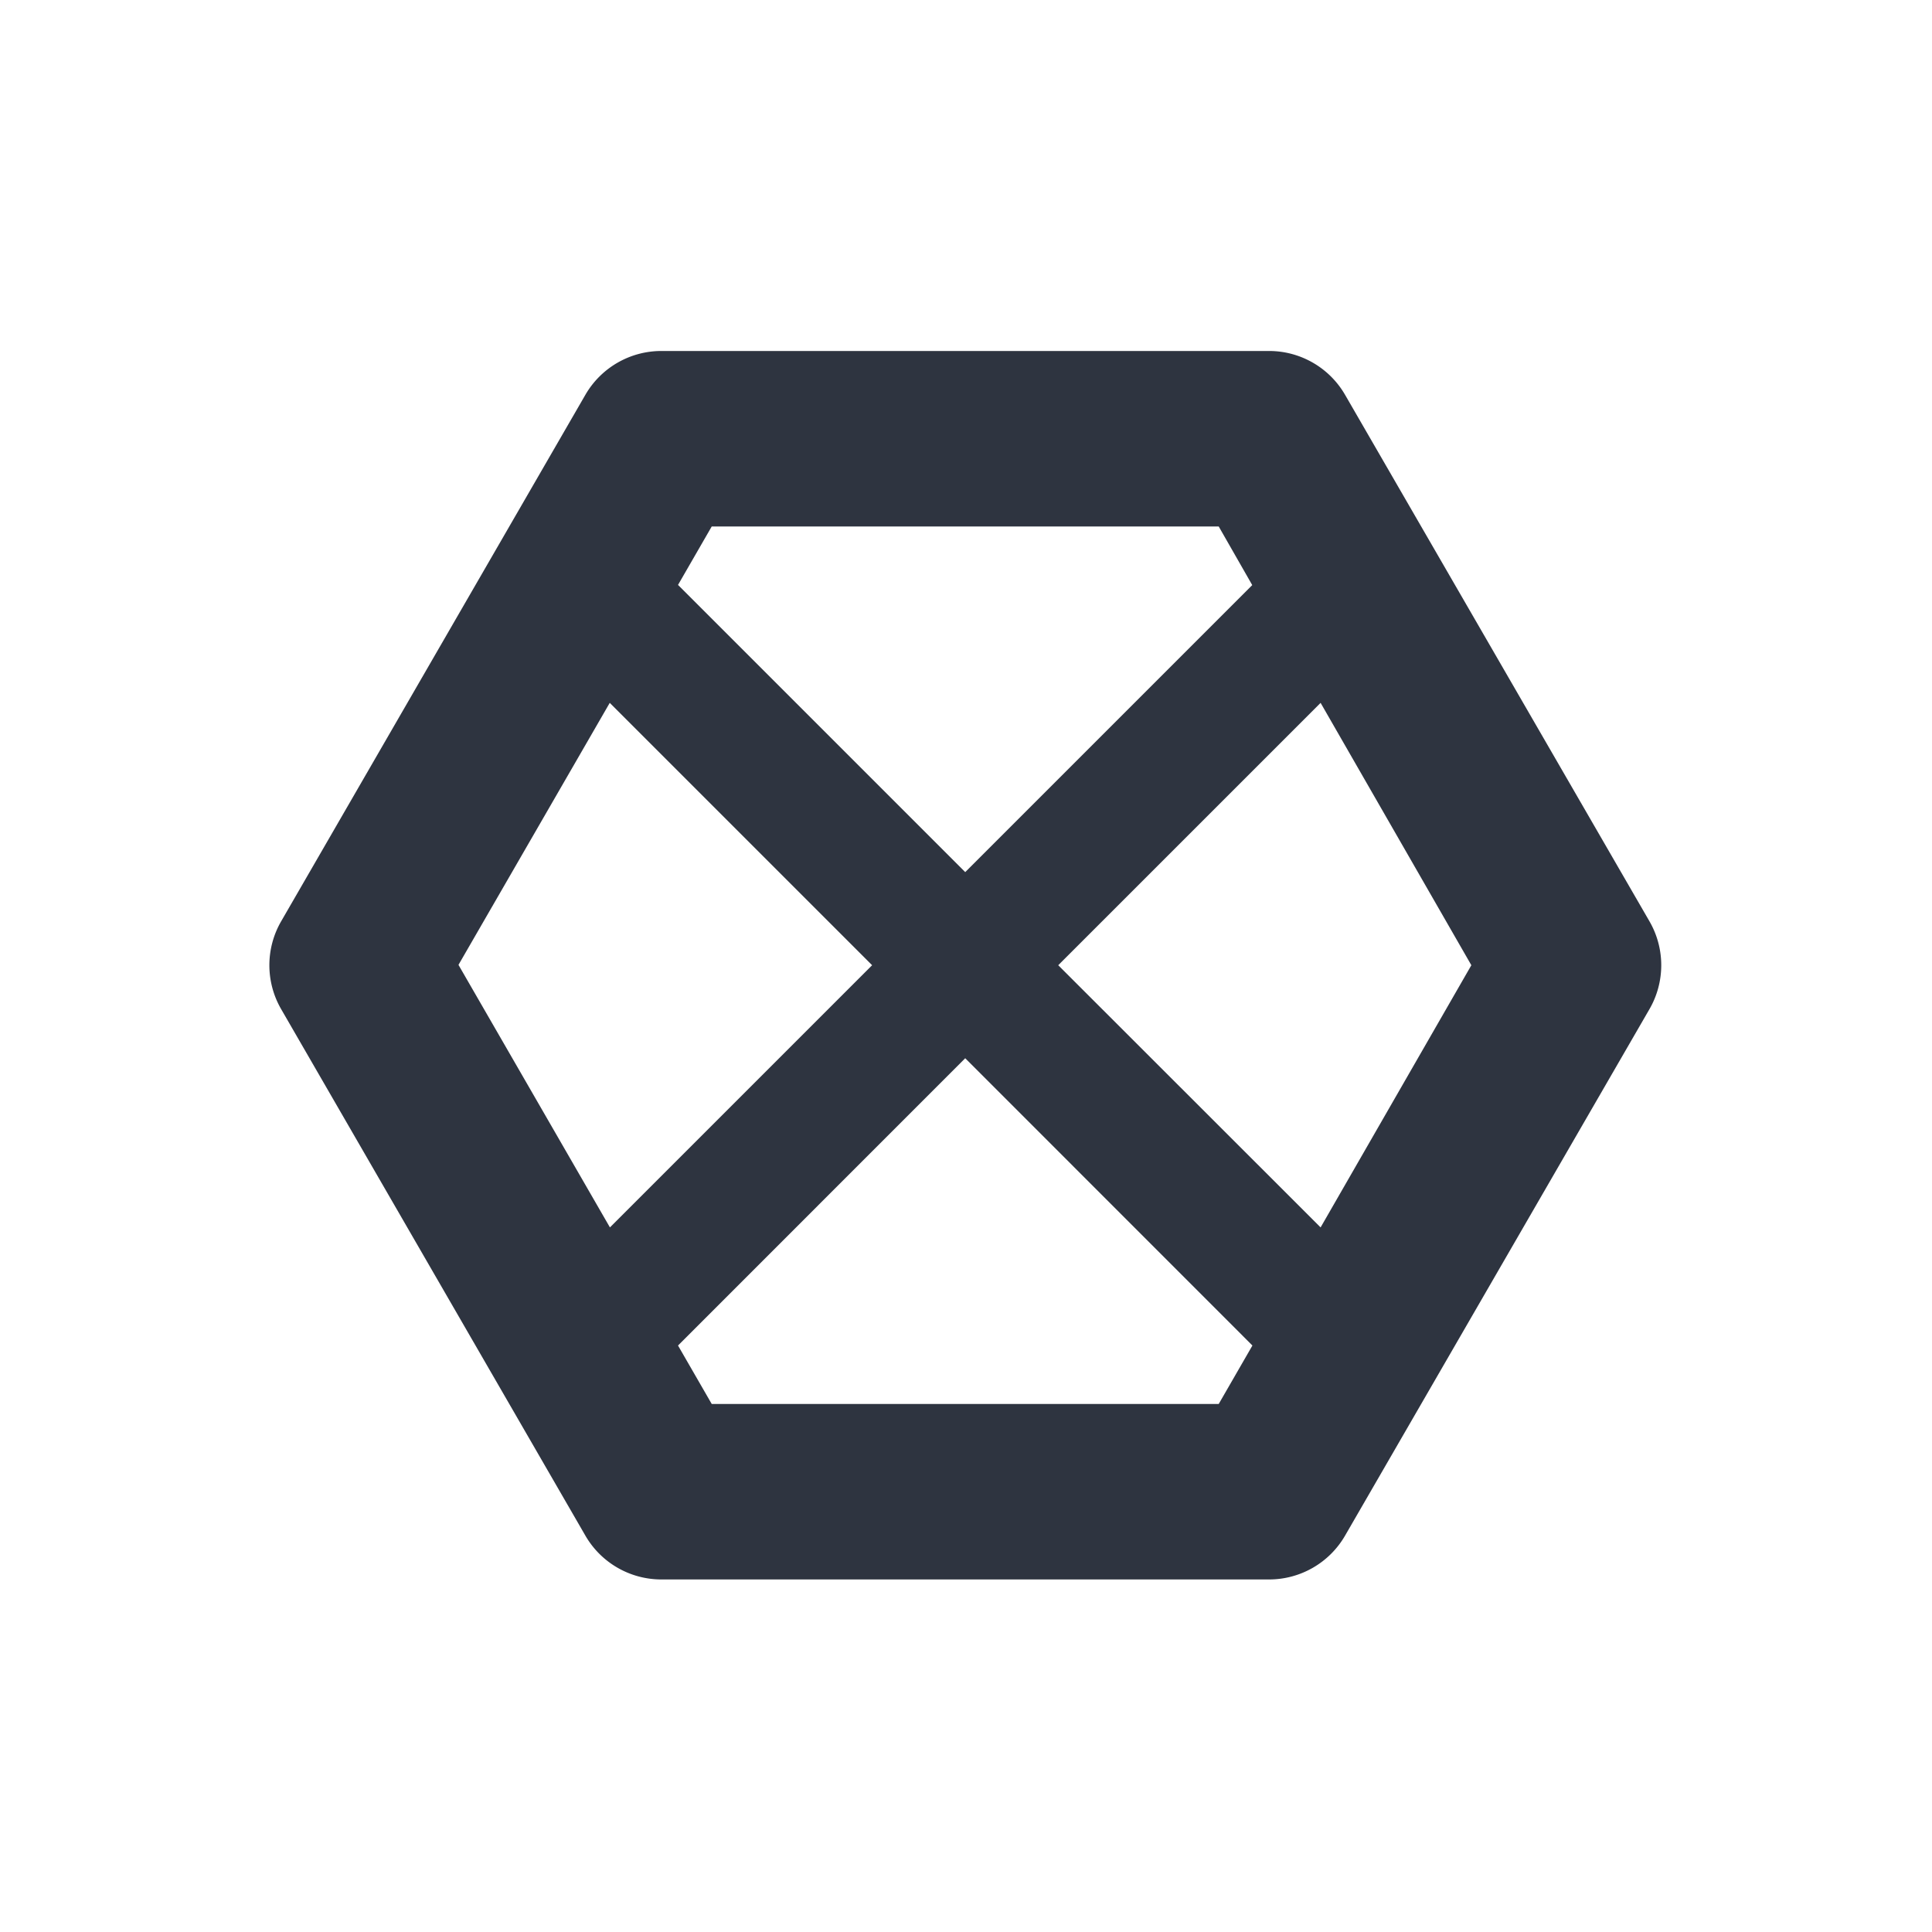 <svg xmlns="http://www.w3.org/2000/svg" width="22" viewBox="0 0 6.209 6.209" height="22">
 <path d="M 7.537 4 A 1 1 0 0 0 6.672 4.498 L 3.205 10.498 A 1 1 0 0 0 3.205 11.502 L 6.672 17.502 A 1 1 0 0 0 7.537 18 L 14.465 18 A 1 1 0 0 0 15.328 17.502 L 18.797 11.502 A 1 1 0 0 0 18.797 10.498 L 15.328 4.498 A 1 1 0 0 0 14.465 4 L 7.537 4 z M 8.111 6 L 13.889 6 L 14.271 6.668 L 11 9.939 L 7.727 6.666 L 8.111 6 z M 6.949 8.01 L 9.939 11 L 6.951 13.988 L 5.225 10.996 L 6.949 8.01 z M 15.05 8.01 L 16.768 11 L 15.05 13.988 L 12.06 11 L 15.05 8.01 z M 11 12.06 L 14.273 15.334 L 13.889 16 L 8.111 16 L 7.727 15.334 L 11 12.06 z" transform="scale(0.282,0.282)" mix-blend-mode="normal" isolation="auto" white-space="normal" solid-opacity="1" solid-color="#000000" style="visibility:visible;shape-rendering:auto;color-interpolation-filters:linearRGB;fill:#2e3440;opacity:1;image-rendering:auto;fill-opacity:1;stroke:none;display:inline;color:#000;fill-rule:nonzero;color-rendering:auto;color-interpolation:sRGB"/>
</svg>

